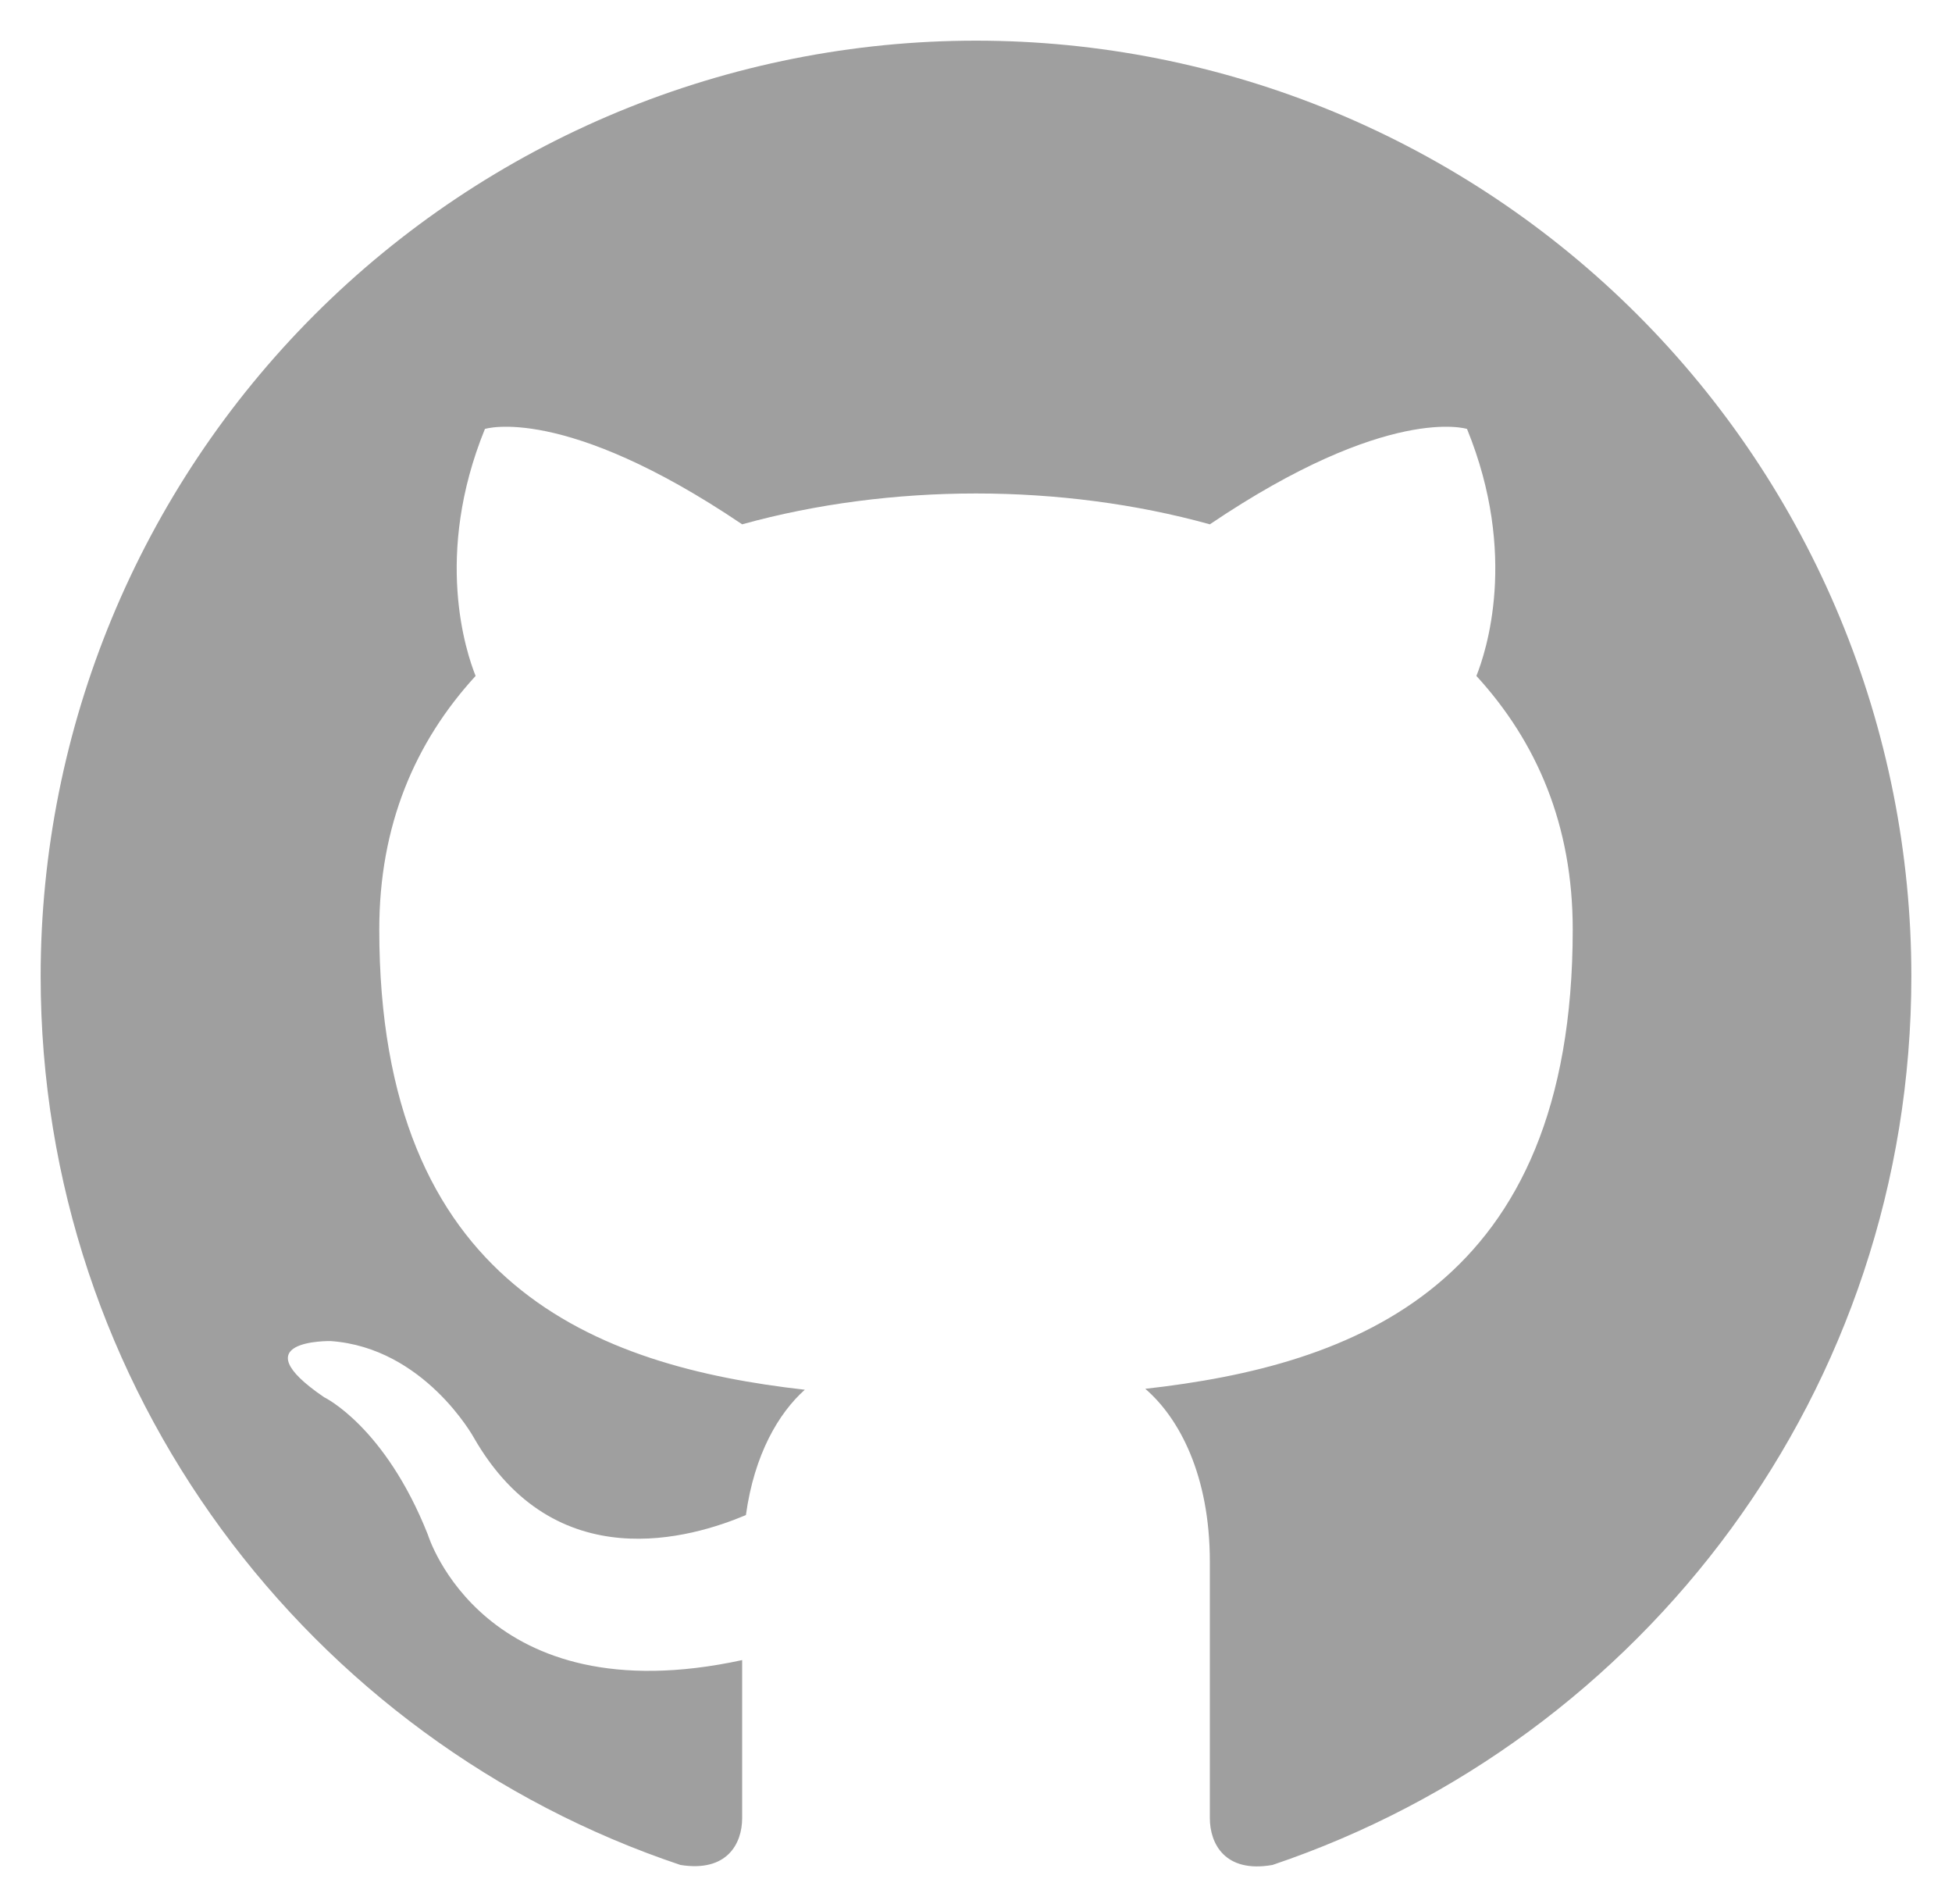 <svg width="40" height="39" viewBox="0 0 40 39" fill="none" xmlns="http://www.w3.org/2000/svg">
<path d="M20 0.833C17.483 0.833 14.991 1.329 12.665 2.292C10.34 3.256 8.227 4.667 6.447 6.447C2.853 10.042 0.833 14.917 0.833 20C0.833 28.472 6.334 35.659 13.943 38.208C14.902 38.362 15.208 37.767 15.208 37.25V34.011C9.899 35.161 8.768 31.442 8.768 31.442C7.887 29.219 6.641 28.625 6.641 28.625C4.897 27.437 6.775 27.475 6.775 27.475C8.692 27.609 9.707 29.449 9.707 29.449C11.375 32.362 14.193 31.5 15.285 31.04C15.457 29.794 15.956 28.951 16.492 28.472C12.238 27.992 7.772 26.344 7.772 19.042C7.772 16.914 8.5 15.208 9.746 13.848C9.554 13.368 8.883 11.375 9.937 8.788C9.937 8.788 11.547 8.27 15.208 10.742C16.723 10.321 18.371 10.11 20 10.11C21.629 10.11 23.277 10.321 24.792 10.742C28.453 8.27 30.062 8.788 30.062 8.788C31.117 11.375 30.446 13.368 30.254 13.848C31.5 15.208 32.228 16.914 32.228 19.042C32.228 26.363 27.743 27.973 23.469 28.453C24.159 29.047 24.792 30.216 24.792 31.998V37.25C24.792 37.767 25.098 38.381 26.076 38.208C33.685 35.64 39.167 28.472 39.167 20C39.167 17.483 38.671 14.991 37.708 12.665C36.745 10.34 35.333 8.227 33.553 6.447C31.773 4.667 29.66 3.256 27.335 2.292C25.009 1.329 22.517 0.833 20 0.833Z" fill="#9F9F9F"/>
</svg>
